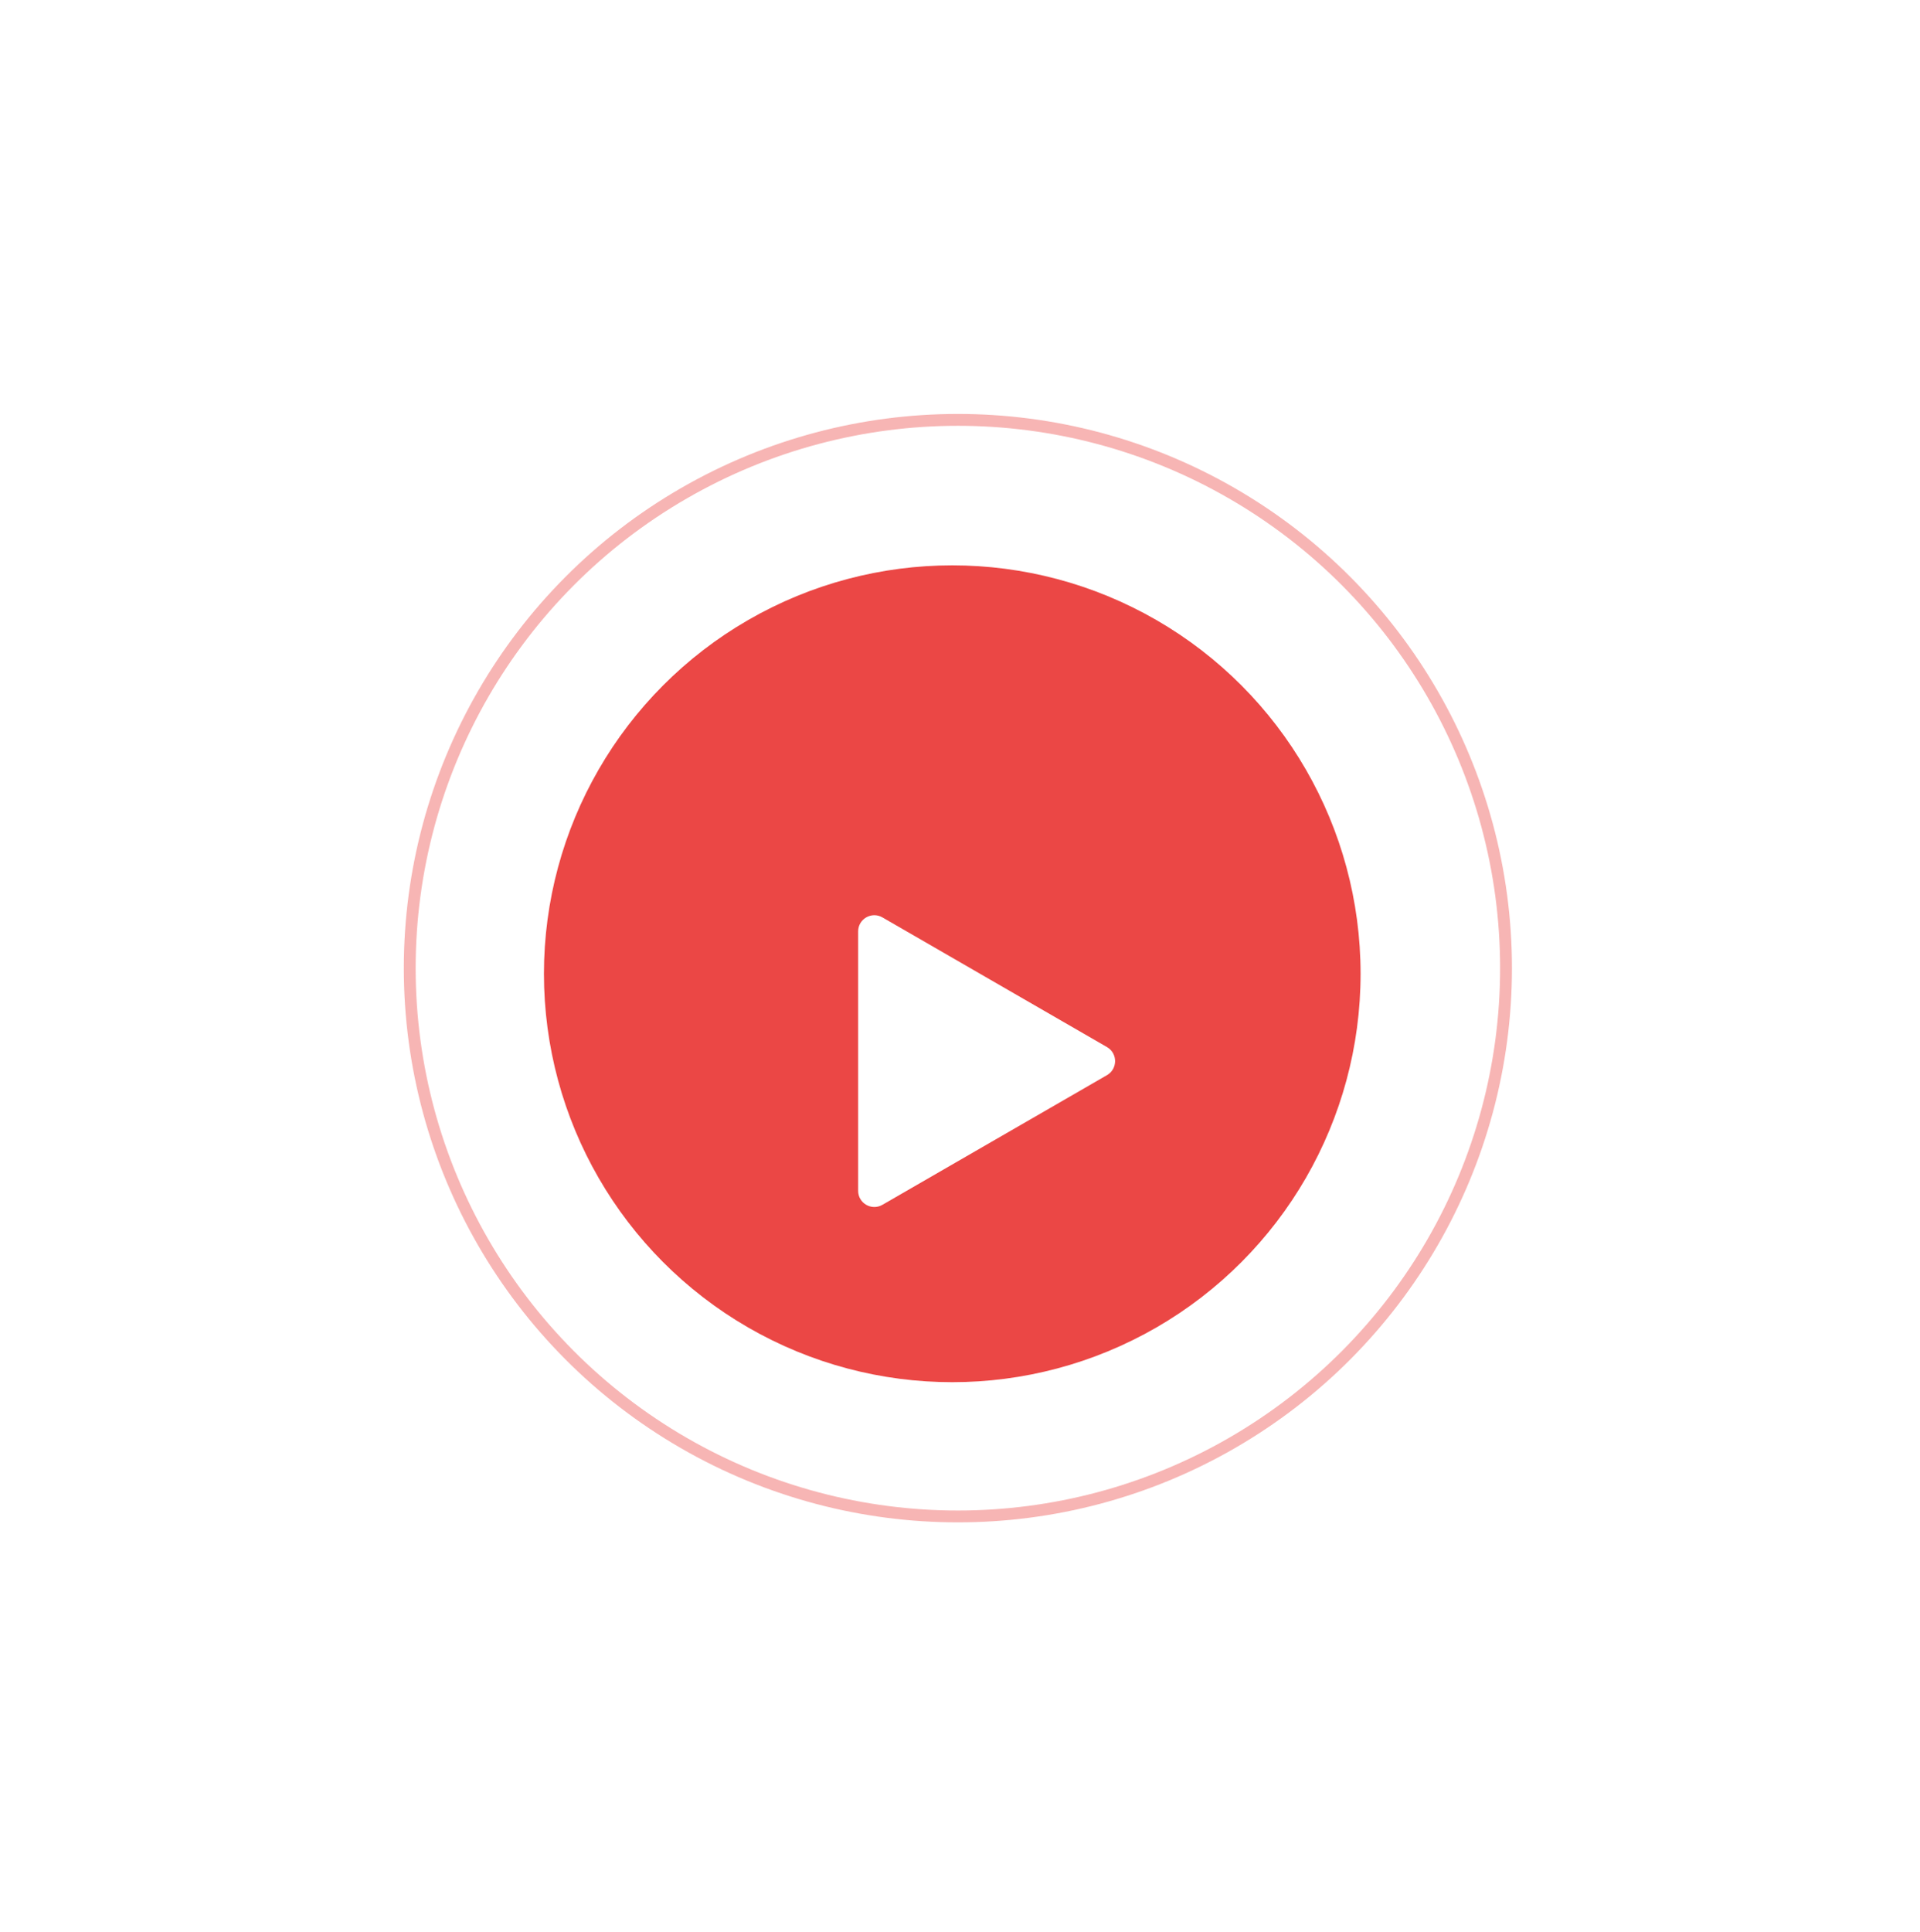 <svg width="162" height="163" viewBox="0 0 162 163" fill="none" xmlns="http://www.w3.org/2000/svg">
<g filter="url(#filter0_d)">
<circle opacity="0.4" cx="80.821" cy="76.668" r="46.25" stroke="#EB4745"/>
<circle cx="80.347" cy="77.141" r="34.452" fill="#EB4745"/>
<g filter="url(#filter1_d)">
<path d="M93.403 75.132C94.313 75.658 94.313 76.972 93.403 77.498L74.455 88.437C73.544 88.963 72.406 88.306 72.406 87.255V65.375C72.406 64.324 73.544 63.667 74.455 64.193L93.403 75.132Z" fill="white"/>
</g>
</g>
<defs>
<filter id="filter0_d" x="0.071" y="0.917" width="161.5" height="161.5" filterUnits="userSpaceOnUse" color-interpolation-filters="sRGB">
<feFlood flood-opacity="0" result="BackgroundImageFix"/>
<feColorMatrix in="SourceAlpha" type="matrix" values="0 0 0 0 0 0 0 0 0 0 0 0 0 0 0 0 0 0 127 0"/>
<feOffset dy="5"/>
<feGaussianBlur stdDeviation="17"/>
<feColorMatrix type="matrix" values="0 0 0 0 0.212 0 0 0 0 0.212 0 0 0 0 0.349 0 0 0 0.22 0"/>
<feBlend mode="normal" in2="BackgroundImageFix" result="effect1_dropShadow"/>
<feBlend mode="normal" in="SourceGraphic" in2="effect1_dropShadow" result="shape"/>
</filter>
<filter id="filter1_d" x="58.75" y="58.545" width="48.992" height="51.927" filterUnits="userSpaceOnUse" color-interpolation-filters="sRGB">
<feFlood flood-opacity="0" result="BackgroundImageFix"/>
<feColorMatrix in="SourceAlpha" type="matrix" values="0 0 0 0 0 0 0 0 0 0 0 0 0 0 0 0 0 0 127 0"/>
<feOffset dy="8.194"/>
<feGaussianBlur stdDeviation="6.828"/>
<feColorMatrix type="matrix" values="0 0 0 0 0.376 0 0 0 0 0.431 0 0 0 0 0.467 0 0 0 0.12 0"/>
<feBlend mode="normal" in2="BackgroundImageFix" result="effect1_dropShadow"/>
<feBlend mode="normal" in="SourceGraphic" in2="effect1_dropShadow" result="shape"/>
</filter>
</defs>
</svg>

